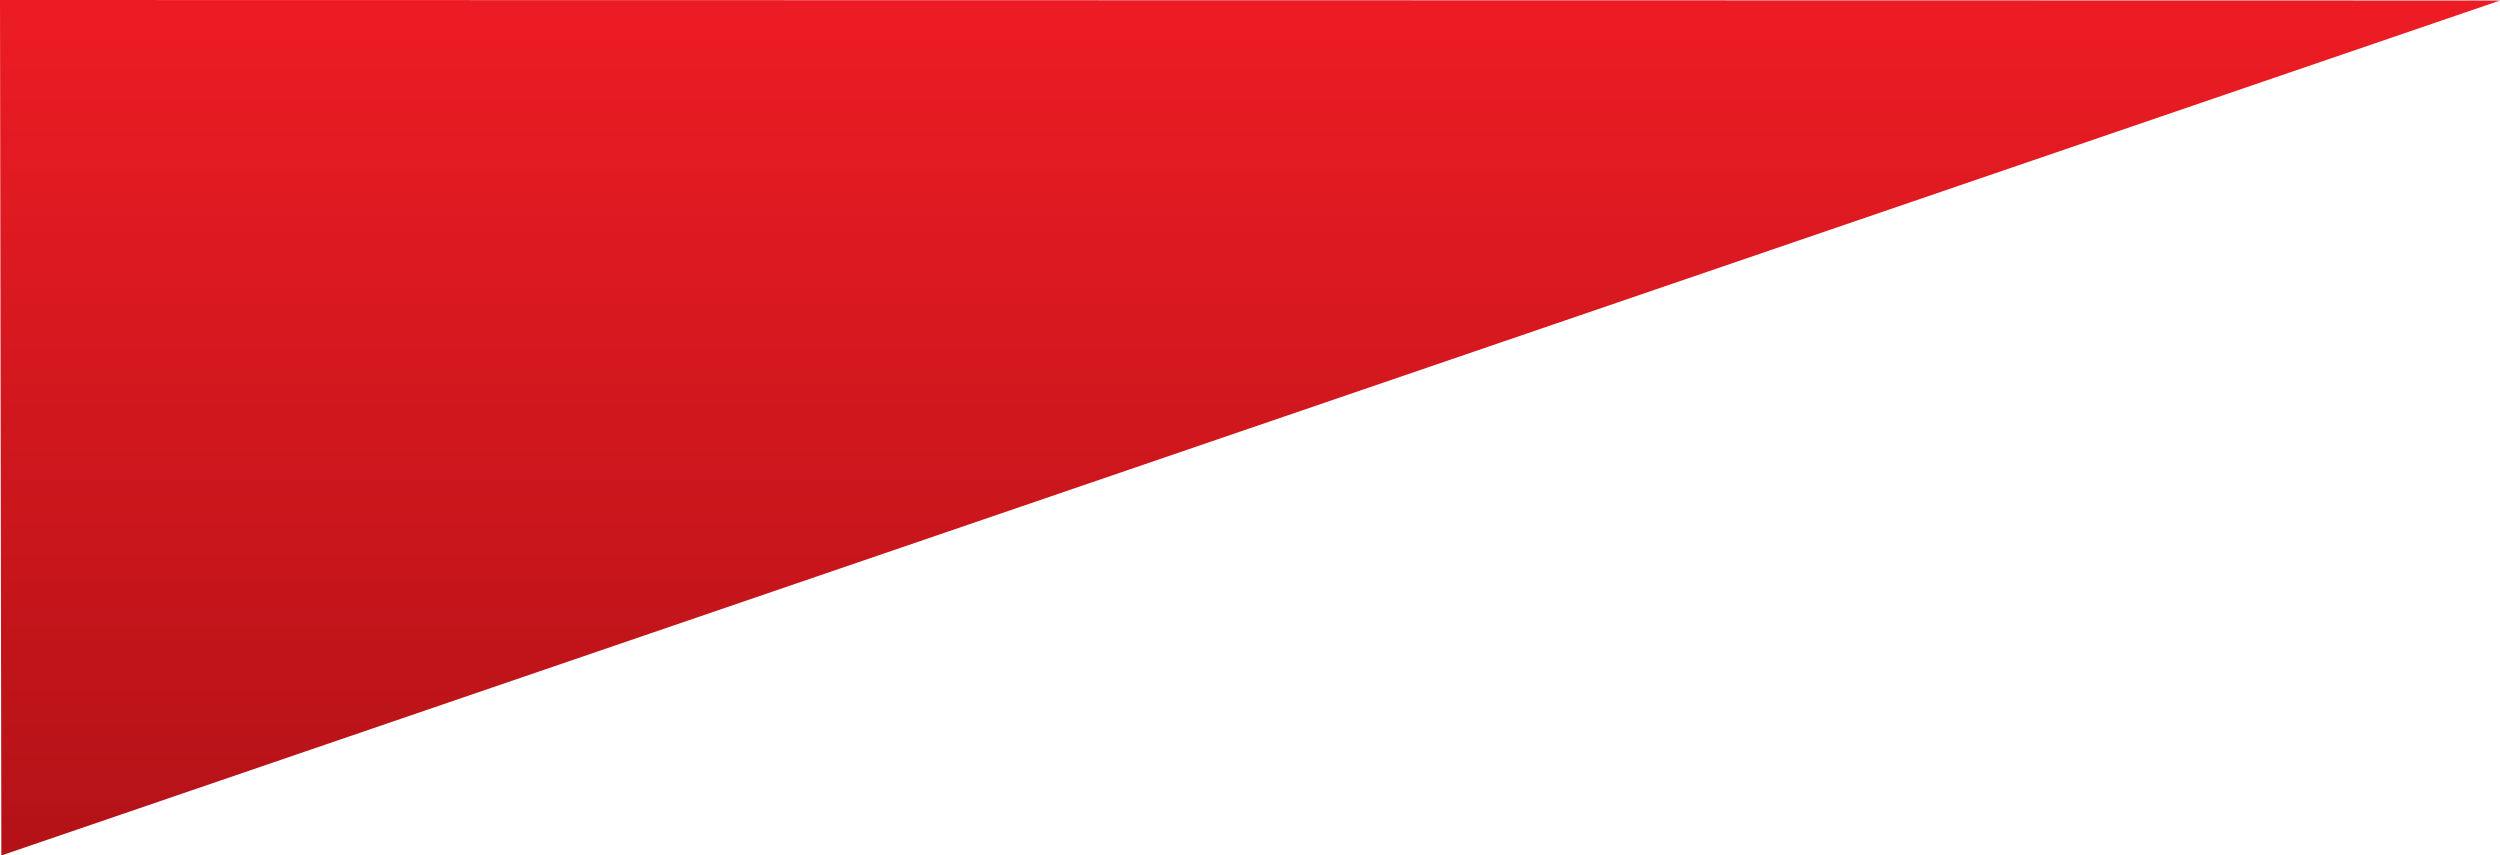 <svg xmlns="http://www.w3.org/2000/svg" xmlns:xlink="http://www.w3.org/1999/xlink" width="1175.29" height="402.171" viewBox="0 0 1175.29 402.171">
  <defs>
    <linearGradient id="linear-gradient" x1="0.5" x2="0.5" y2="1" gradientUnits="objectBoundingBox">
      <stop offset="0" stop-color="#ed1c24"/>
      <stop offset="1" stop-color="#b31217"/>
    </linearGradient>
  </defs>
  <path id="Path_2898" data-name="Path 2898" d="M-.193,2913.582l1174.654-401.921-1175.29-.25Z" transform="translate(0.829 -2511.411)" fill="url(#linear-gradient)" style="mix-blend-mode: screen;isolation: isolate"/>
</svg>
